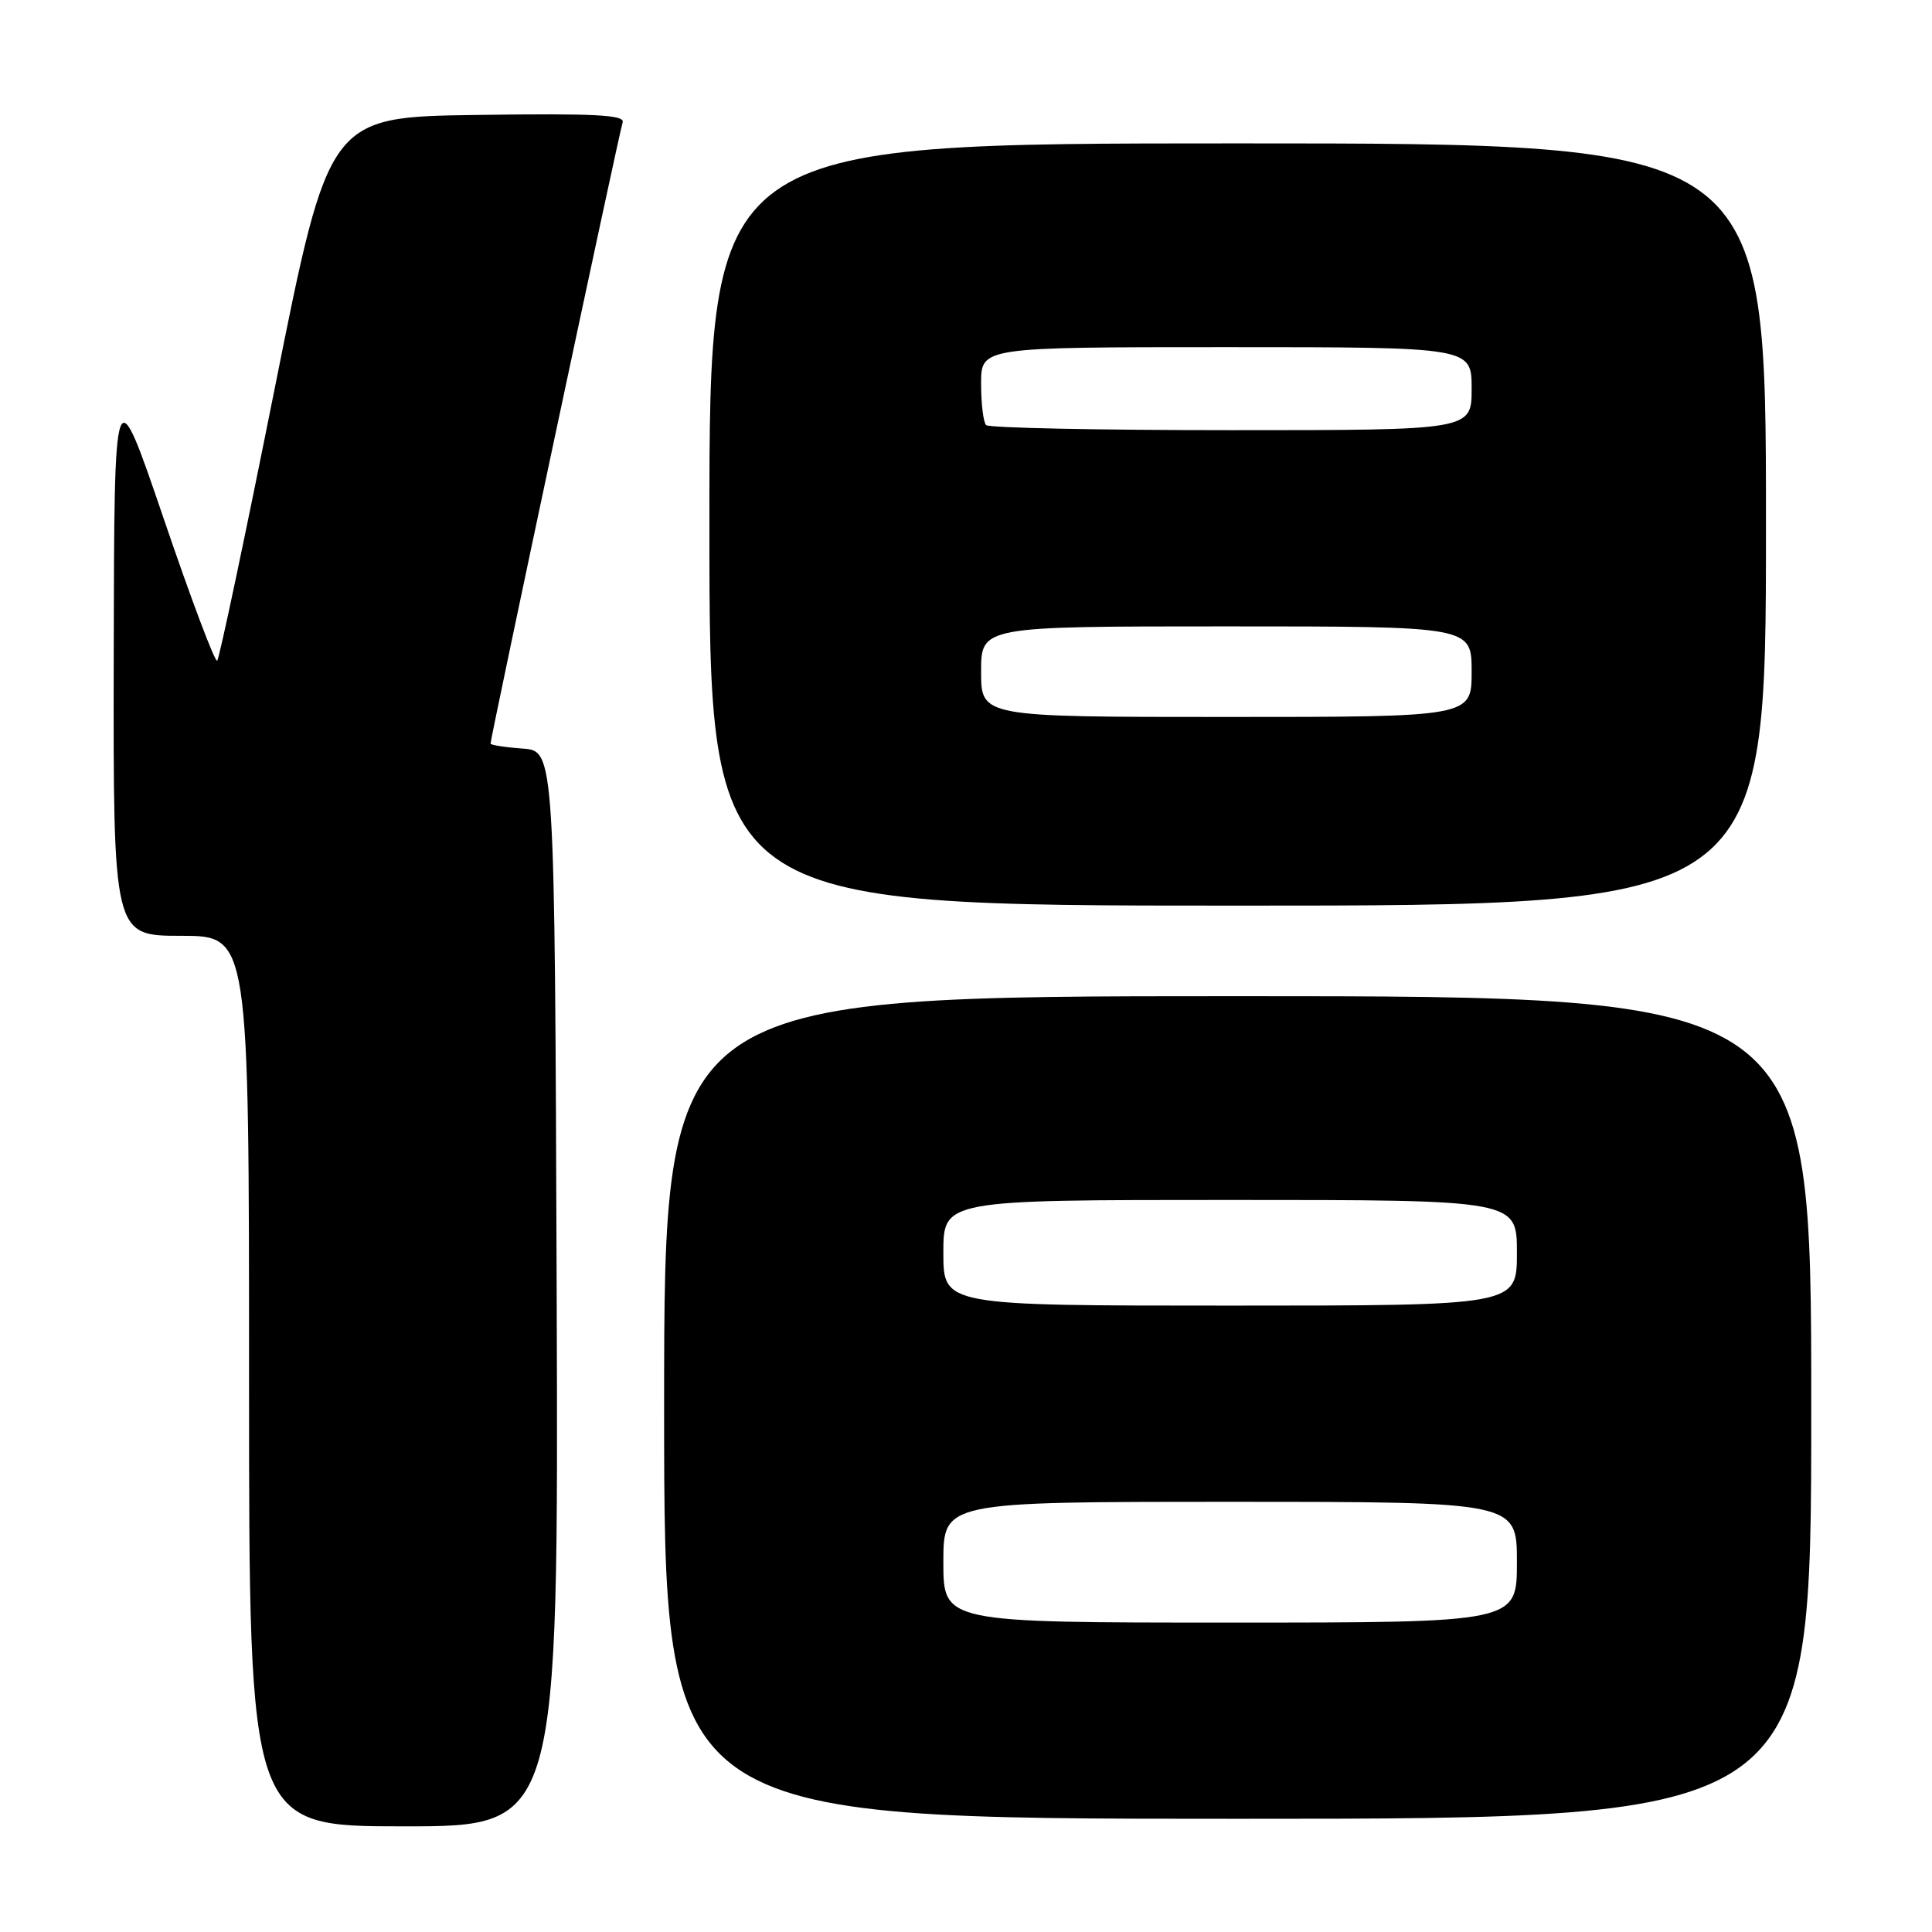 <?xml version="1.0" encoding="UTF-8" standalone="no"?>
<!DOCTYPE svg PUBLIC "-//W3C//DTD SVG 1.1//EN" "http://www.w3.org/Graphics/SVG/1.1/DTD/svg11.dtd" >
<svg xmlns="http://www.w3.org/2000/svg" xmlns:xlink="http://www.w3.org/1999/xlink" version="1.1" viewBox="0 0 256 256">
 <g >
 <path fill="currentColor"
d=" M 73.76 170.75 C 73.50 99.50 73.50 99.50 69.25 99.19 C 66.91 99.02 65.00 98.72 65.00 98.53 C 65.00 97.74 82.08 17.41 82.50 16.23 C 82.86 15.22 78.85 15.01 63.27 15.23 C 43.59 15.50 43.59 15.50 36.44 51.27 C 32.51 70.95 29.06 87.27 28.78 87.55 C 28.50 87.83 25.32 79.38 21.71 68.78 C 15.14 49.50 15.14 49.50 15.07 86.75 C 15.00 124.00 15.00 124.00 24.00 124.00 C 33.00 124.00 33.00 124.00 33.00 183.00 C 33.00 242.00 33.00 242.00 53.51 242.00 C 74.01 242.00 74.01 242.00 73.76 170.75 Z  M 240.00 186.50 C 240.00 132.00 240.00 132.00 164.00 132.00 C 88.00 132.00 88.00 132.00 88.00 186.50 C 88.00 241.00 88.00 241.00 164.00 241.00 C 240.00 241.00 240.00 241.00 240.00 186.50 Z  M 234.00 69.50 C 234.00 19.00 234.00 19.00 164.00 19.00 C 94.00 19.00 94.00 19.00 94.00 69.50 C 94.00 120.00 94.00 120.00 164.00 120.00 C 234.00 120.00 234.00 120.00 234.00 69.50 Z  M 125.00 207.00 C 125.00 199.00 125.00 199.00 163.00 199.00 C 201.00 199.00 201.00 199.00 201.00 207.00 C 201.00 215.00 201.00 215.00 163.00 215.00 C 125.00 215.00 125.00 215.00 125.00 207.00 Z  M 125.00 166.00 C 125.00 159.00 125.00 159.00 163.00 159.00 C 201.00 159.00 201.00 159.00 201.00 166.00 C 201.00 173.00 201.00 173.00 163.00 173.00 C 125.00 173.00 125.00 173.00 125.00 166.00 Z  M 130.00 89.00 C 130.00 83.00 130.00 83.00 162.50 83.00 C 195.00 83.00 195.00 83.00 195.00 89.00 C 195.00 95.00 195.00 95.00 162.50 95.00 C 130.00 95.00 130.00 95.00 130.00 89.00 Z  M 130.67 56.33 C 130.30 55.97 130.00 53.49 130.00 50.83 C 130.00 46.00 130.00 46.00 162.50 46.00 C 195.00 46.00 195.00 46.00 195.00 51.50 C 195.00 57.00 195.00 57.00 163.17 57.00 C 145.66 57.00 131.03 56.70 130.67 56.33 Z "/>
</g>
</svg>